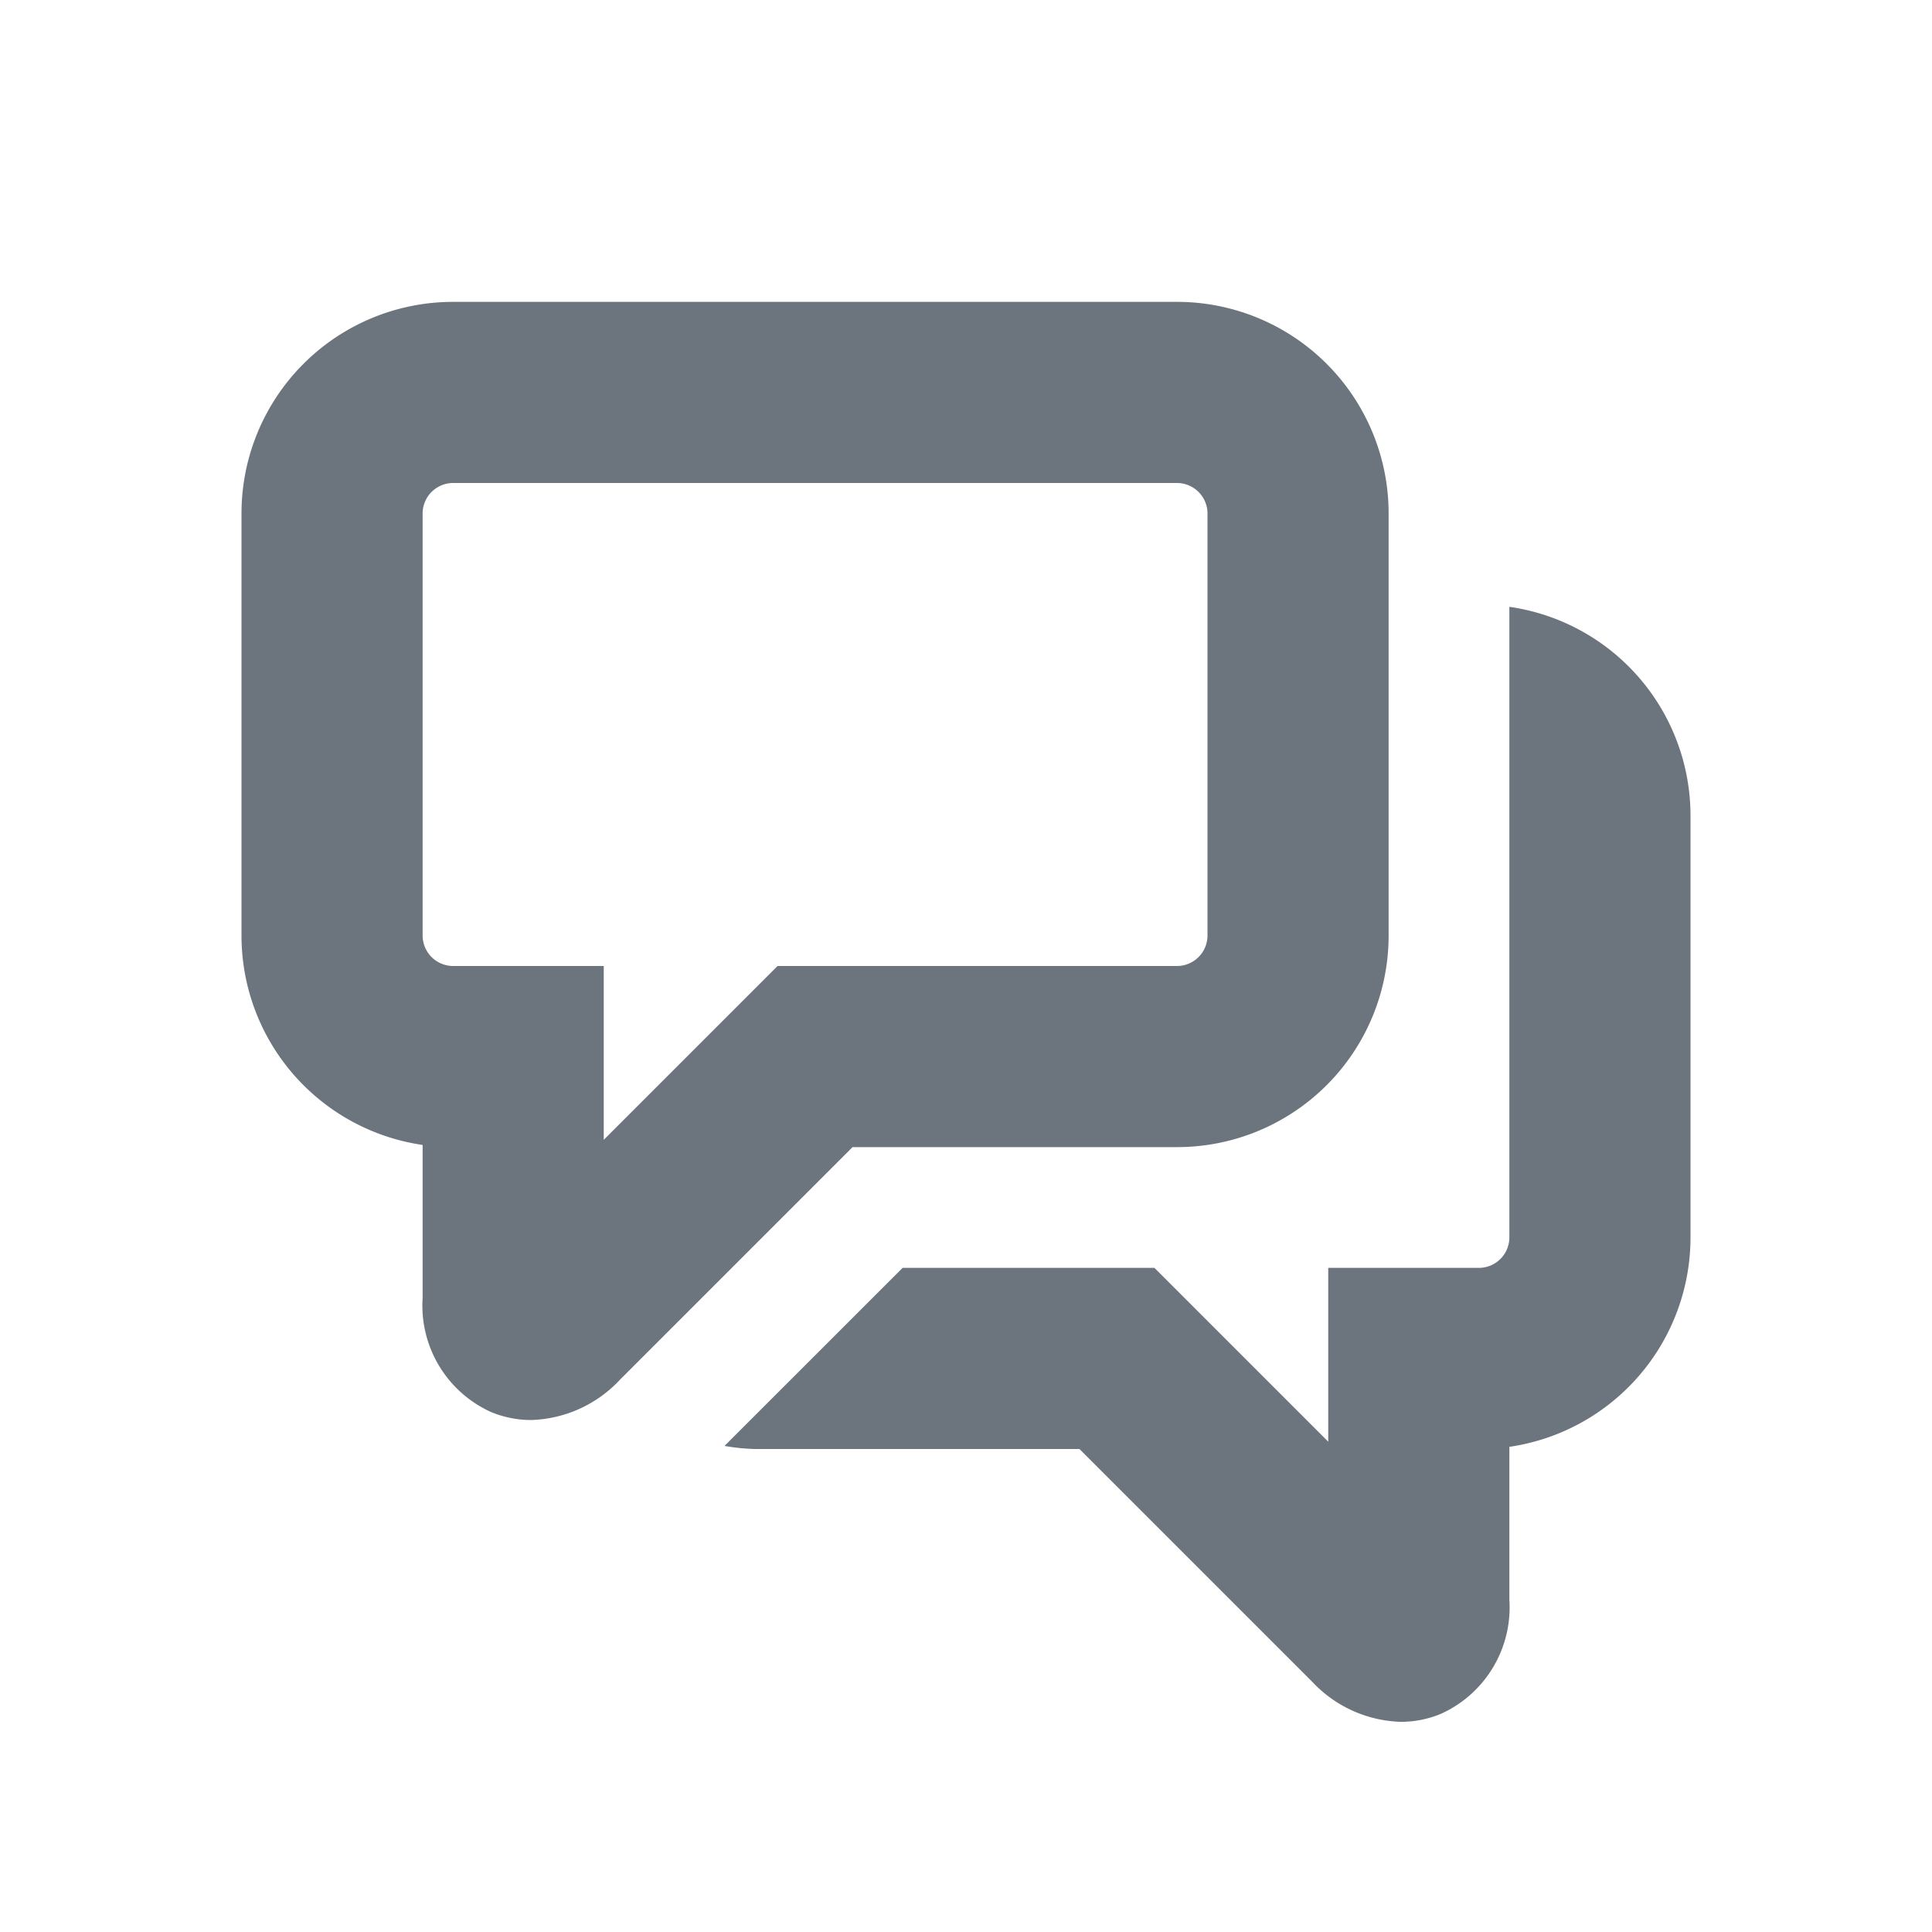 <svg id="glyphicons-basic" xmlns="http://www.w3.org/2000/svg" fill="#6c757d"
     viewBox="0 0 32 32">
  <path id="chat-conversation"
        d="M28,13.5v7a3.505,3.505,0,0,1-3,3.464V26.5a1.934,1.934,0,0,1-1.133,1.886,1.733,1.733,0,0,1-.665.133,2.094,2.094,0,0,1-1.47-.666L17.879,24H12.5a3.455,3.455,0,0,1-.5-.051L14.95,21h4.171L22,23.879V21h2.5a.506.506,0,0,0,.5-.5V10.051A3.495,3.495,0,0,1,28,13.5ZM14.121,19l-3.854,3.854a2.094,2.094,0,0,1-1.47.666,1.733,1.733,0,0,1-.665-.133A1.934,1.934,0,0,1,7,21.5V18.964A3.505,3.505,0,0,1,4,15.5v-7A3.504,3.504,0,0,1,7.5,5h12A3.504,3.504,0,0,1,23,8.5v7A3.504,3.504,0,0,1,19.5,19Zm-1.242-3H19.5a.506.506,0,0,0,.5-.5v-7a.506.506,0,0,0-.5-.5H7.5a.506.506,0,0,0-.5.5v7a.506.506,0,0,0,.5.5H10v2.879Z"/>
</svg>
